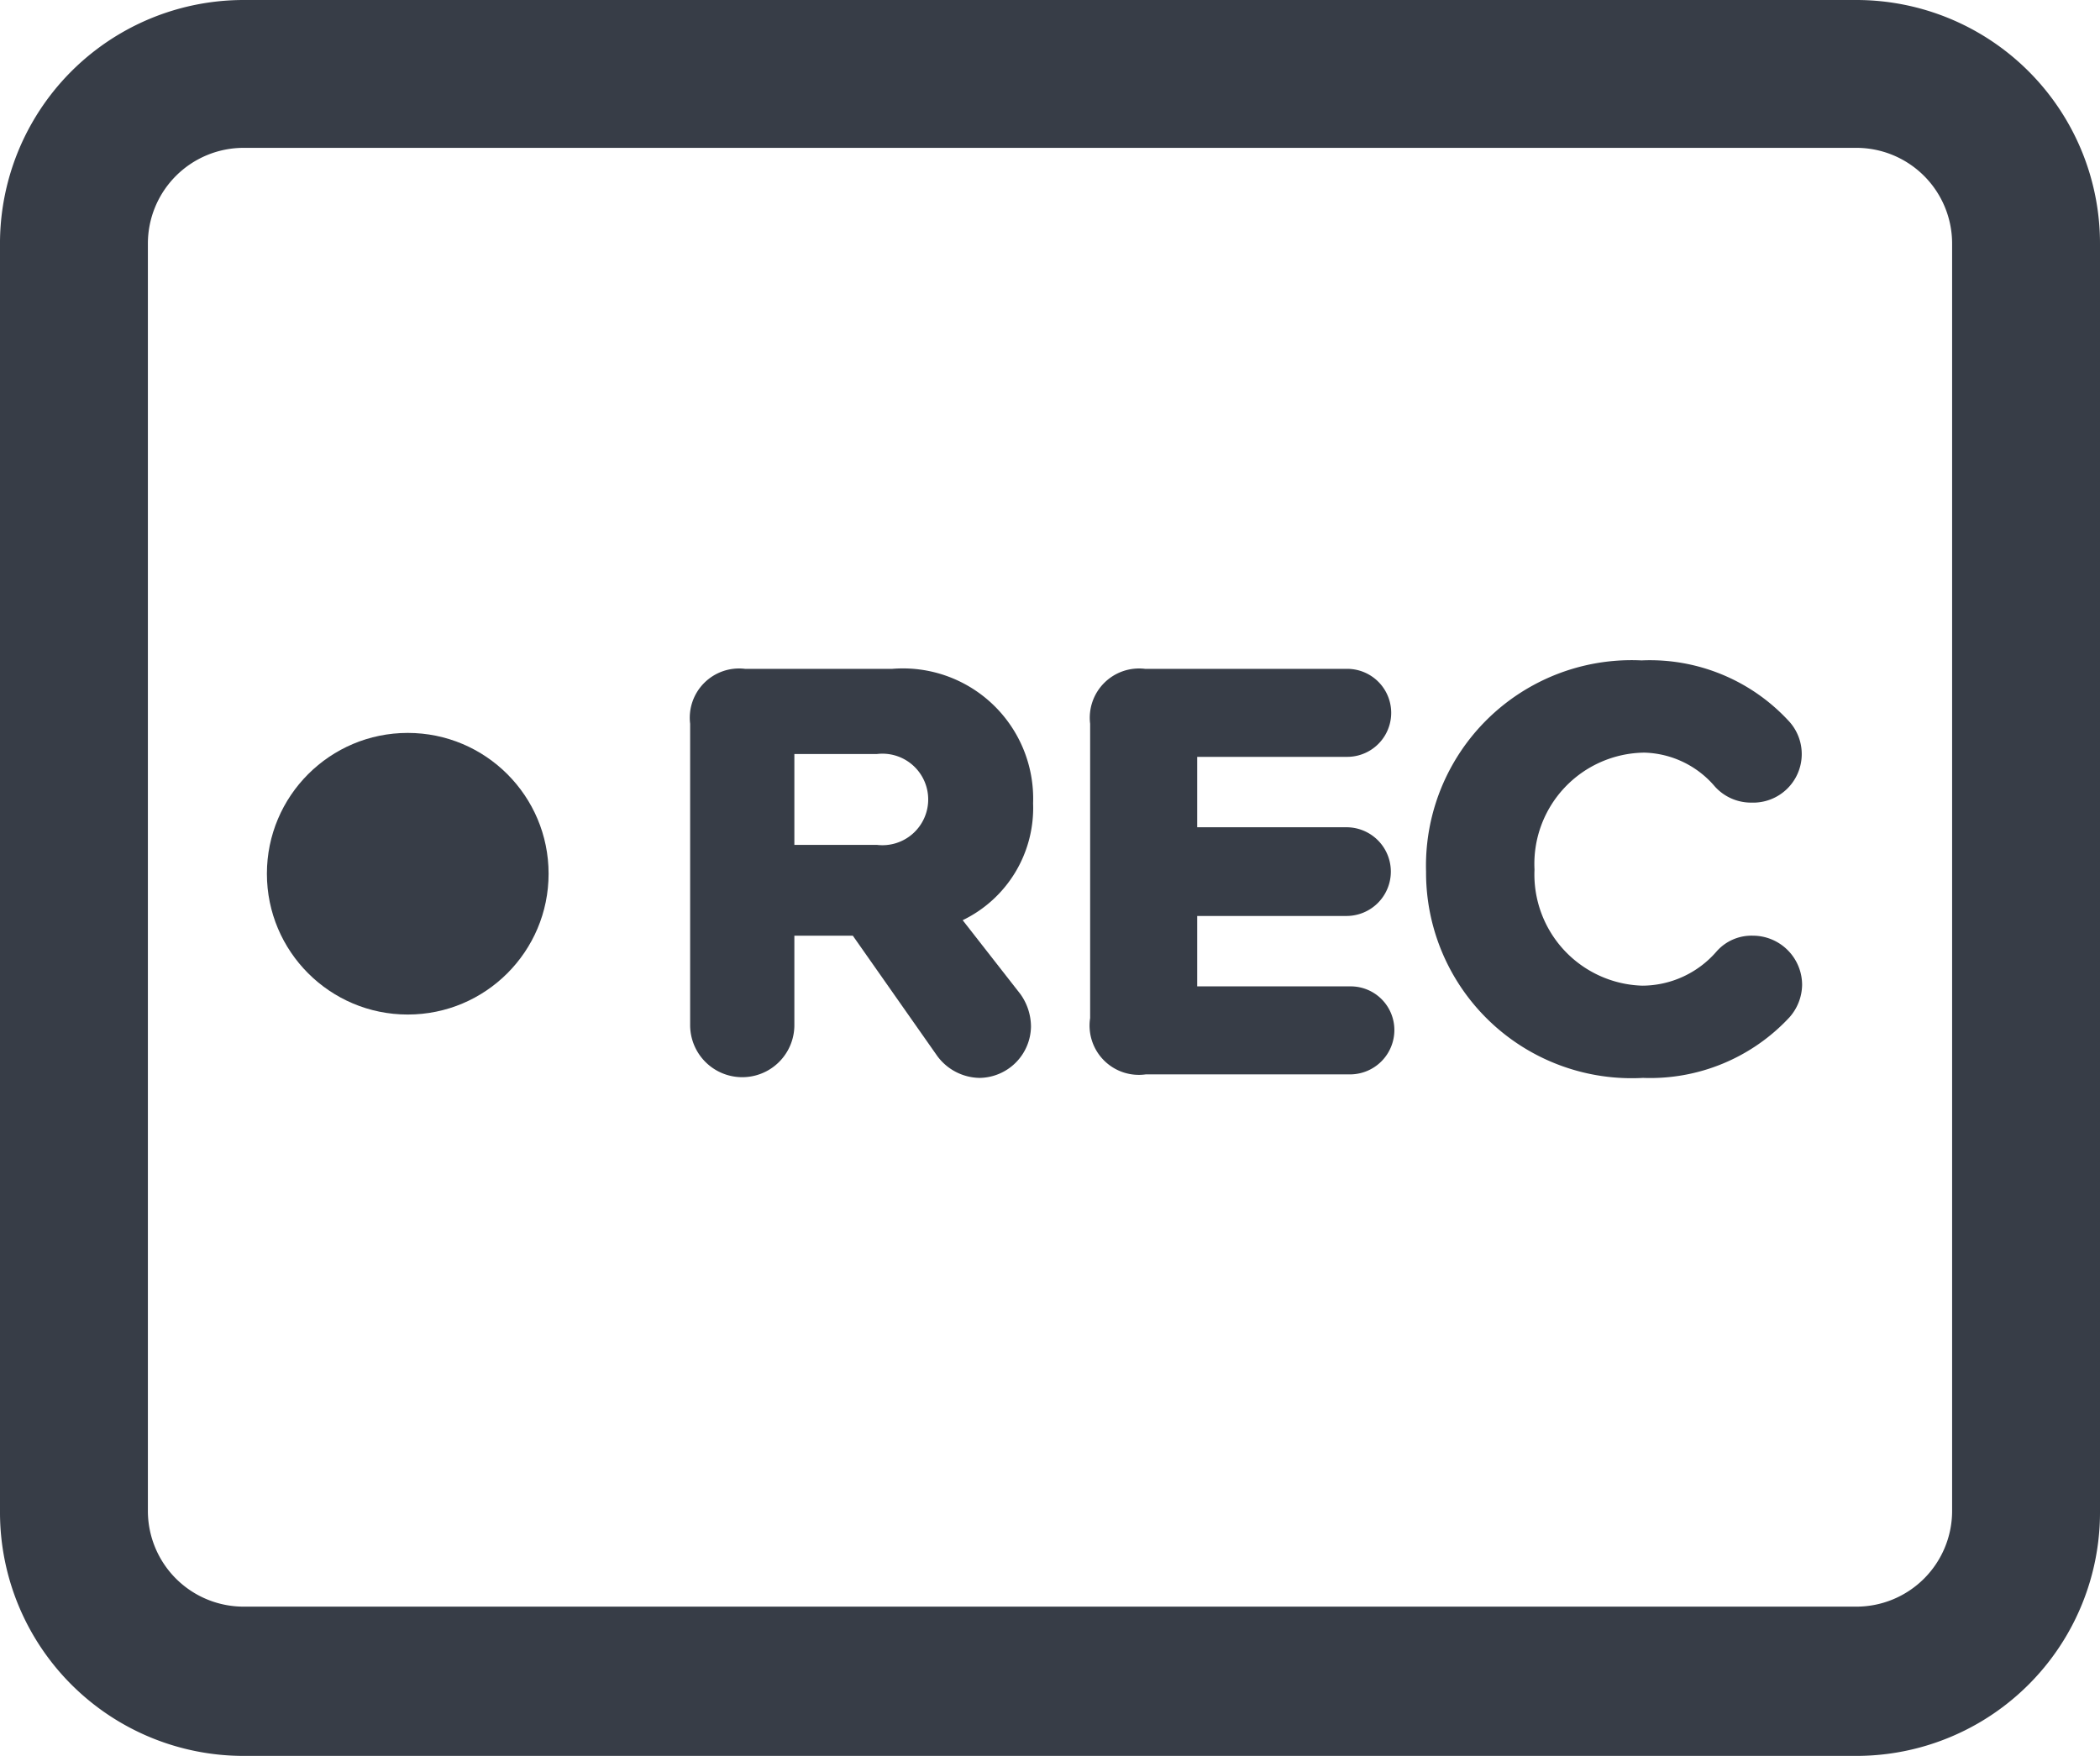 <svg xmlns="http://www.w3.org/2000/svg" viewBox="0 0 29.82 24.94"><defs><style>.cls-1{fill:#373d47;}</style></defs><title>Asset 49</title><g id="Layer_2" data-name="Layer 2"><g id="Layer_41" data-name="Layer 41"><path class="cls-1" d="M26.36,24.94H3.46A3.46,3.46,0,0,1,0,21.49v-18A3.46,3.46,0,0,1,3.46,0h22.9a3.46,3.46,0,0,1,3.46,3.46v18A3.46,3.46,0,0,1,26.36,24.94ZM3.46,2.1A1.36,1.36,0,0,0,2.1,3.46v18a1.36,1.36,0,0,0,1.36,1.36h22.9a1.36,1.36,0,0,0,1.36-1.36v-18A1.36,1.36,0,0,0,26.36,2.1Z"/><circle class="cls-1" cx="5.79" cy="12.41" r="2"/><path class="cls-1" d="M14.49,14.12a.8.8,0,0,1,.15.46.74.74,0,0,1-.73.73.76.76,0,0,1-.6-.31l-1.2-1.71h-.83v1.27a.74.74,0,1,1-1.48,0V10.28a.7.7,0,0,1,.78-.78h2.09a1.85,1.85,0,0,1,2,1.91,1.77,1.77,0,0,1-1,1.66ZM11.28,12h1.17a.65.65,0,1,0,0-1.29H11.28Z"/><path class="cls-1" d="M15.48,14.46V10.28a.7.7,0,0,1,.78-.78h2.87a.62.62,0,0,1,0,1.25H17v1h2.12a.63.63,0,0,1,0,1.26H17v1h2.18a.62.62,0,0,1,.62.62.63.63,0,0,1-.62.63H16.27A.7.7,0,0,1,15.48,14.46Z"/><path class="cls-1" d="M20.25,12.38a2.92,2.92,0,0,1,3.06-3,2.68,2.68,0,0,1,2.08.85.69.69,0,0,1-.52,1.17.69.69,0,0,1-.52-.23,1.36,1.36,0,0,0-1-.48,1.58,1.58,0,0,0-1.56,1.66A1.58,1.58,0,0,0,23.32,14a1.4,1.4,0,0,0,1.05-.48.66.66,0,0,1,.52-.23.7.7,0,0,1,.7.7.71.71,0,0,1-.18.46,2.7,2.7,0,0,1-2.08.86A2.92,2.92,0,0,1,20.25,12.38Z"/></g></g></svg>